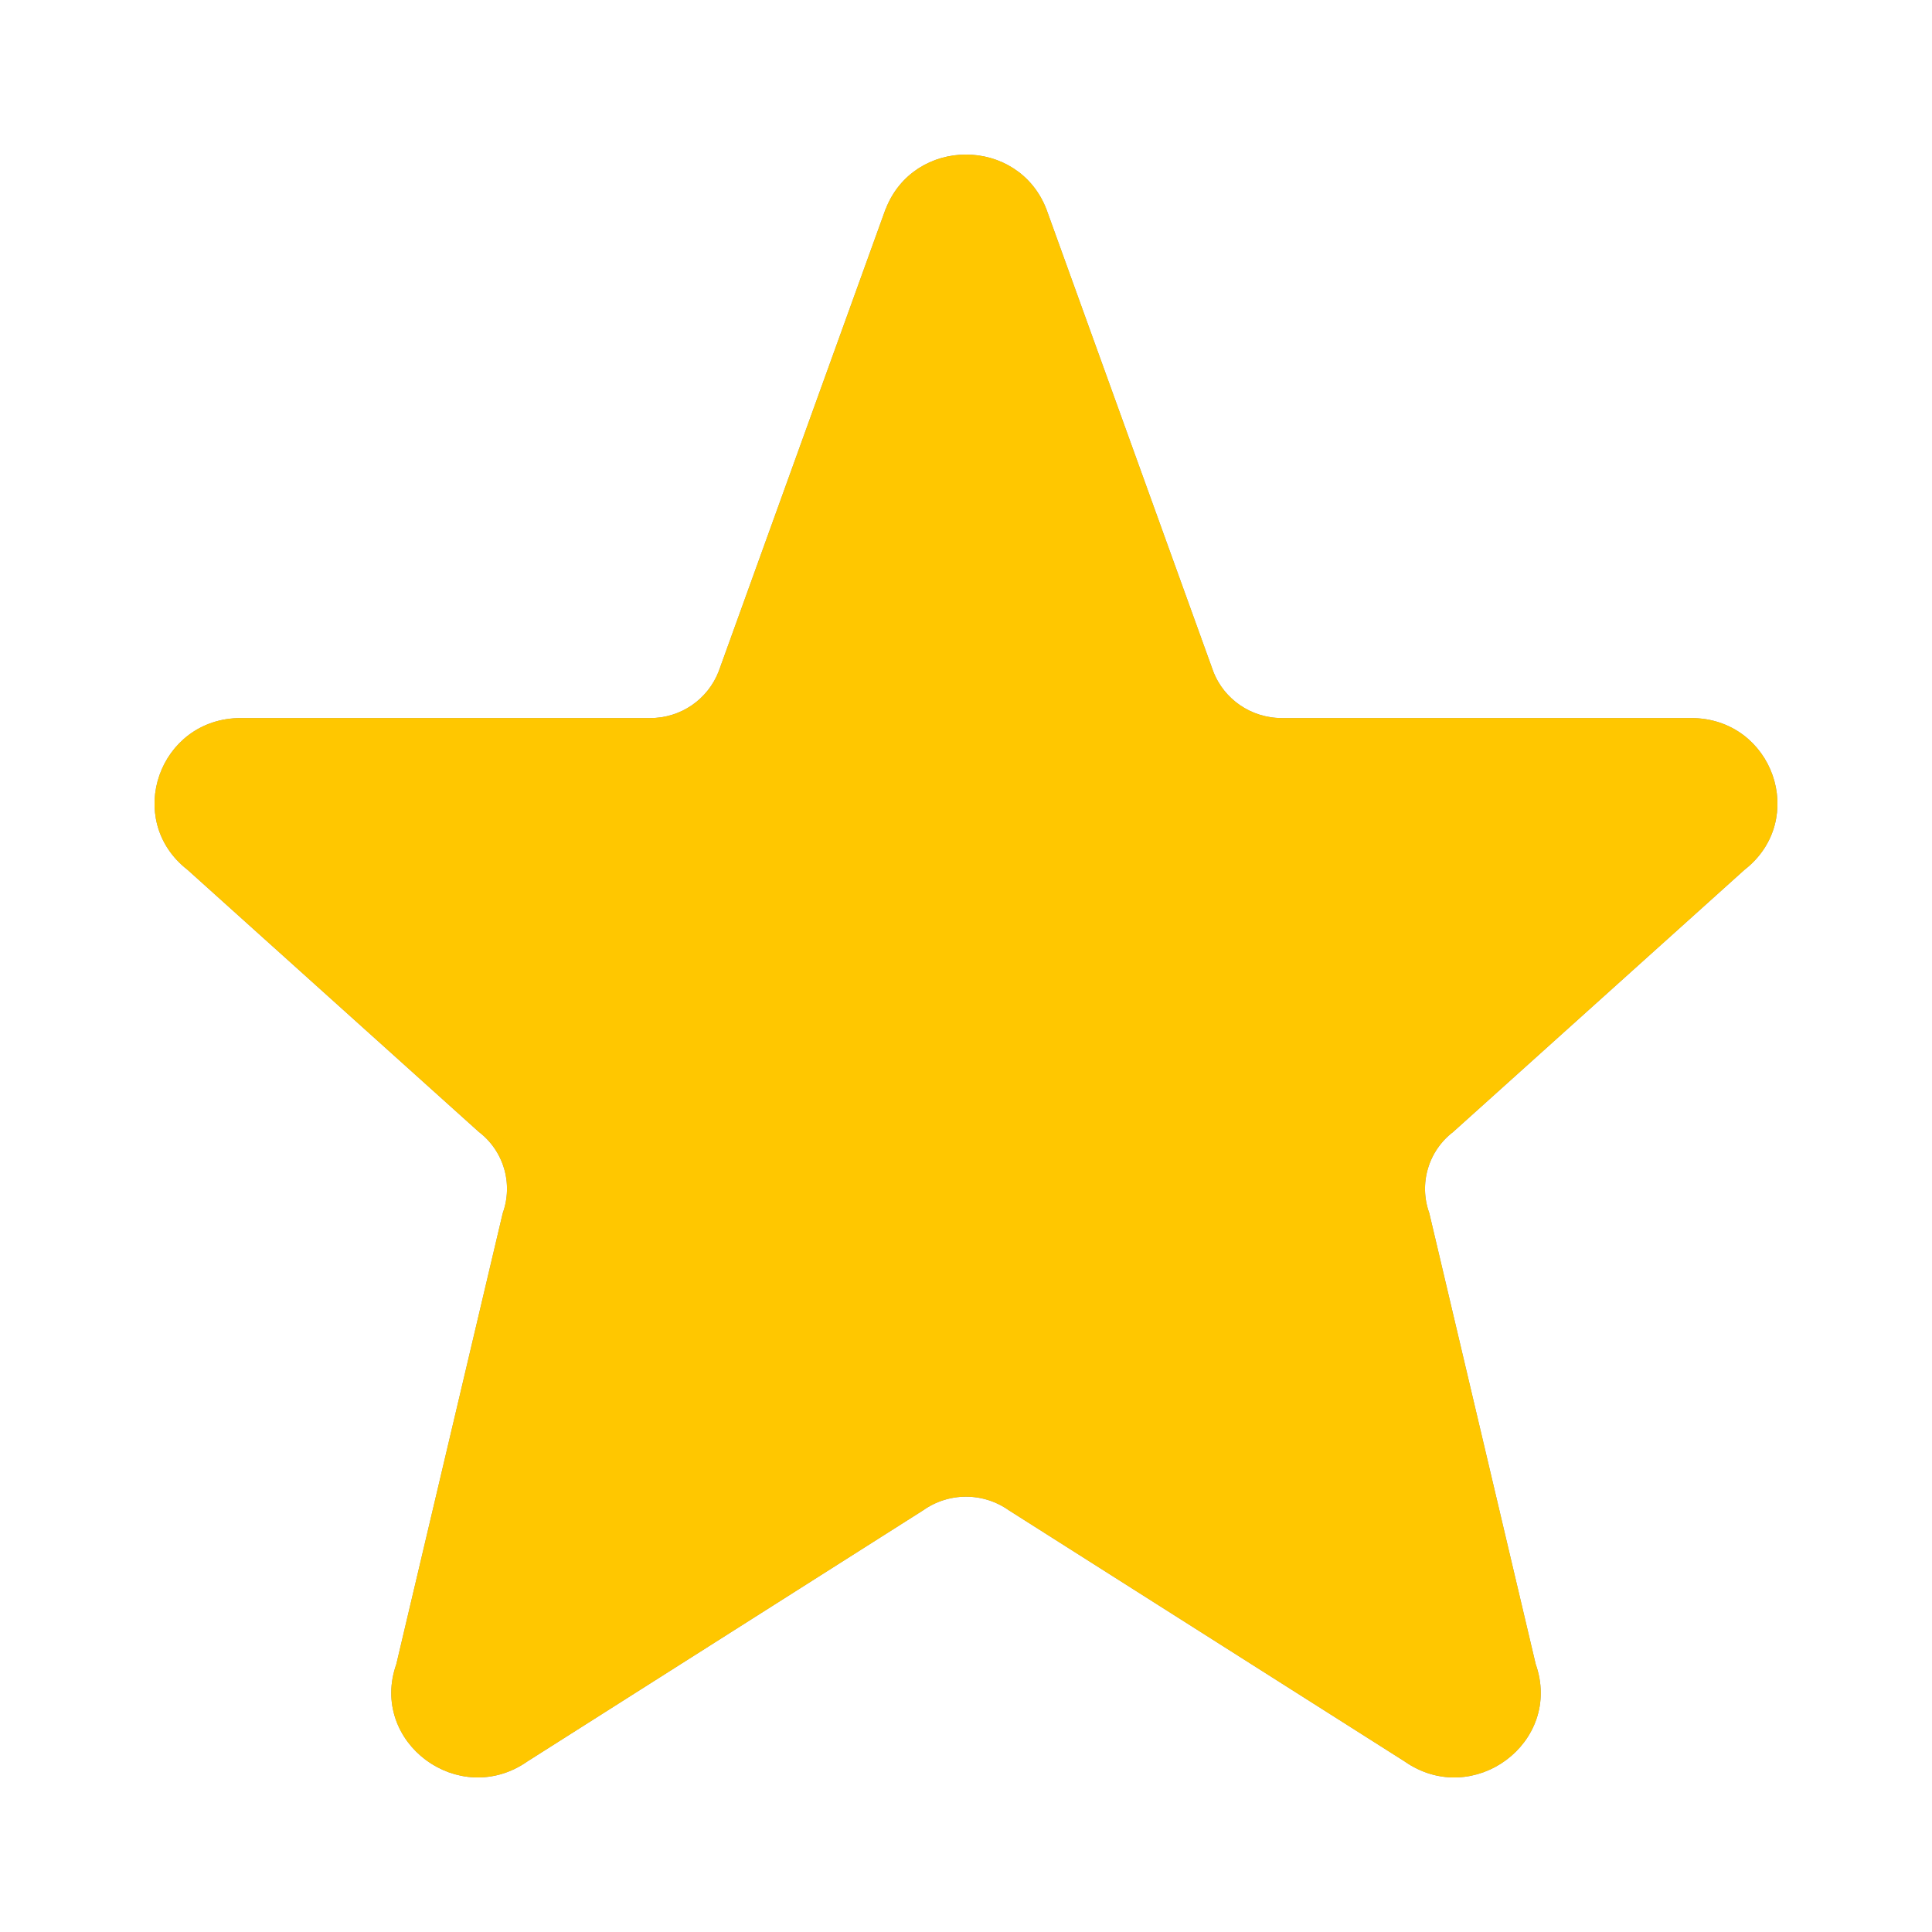 <svg width="300" height="300" viewBox="0 0 300 300" fill="none" xmlns="http://www.w3.org/2000/svg">
<path d="M138.427 32.913C142.427 22.363 157.564 22.363 161.577 32.913L187.452 104.587C189.264 109.337 193.877 112.5 199.027 112.5H262.614C274.364 112.5 279.489 127.125 270.252 134.287L225.002 175C222.975 176.558 221.493 178.718 220.77 181.171C220.047 183.623 220.119 186.241 220.977 188.65L237.502 258.687C241.527 269.937 228.502 279.6 218.652 272.675L157.189 233.675C155.084 232.196 152.574 231.402 150.002 231.402C147.429 231.402 144.919 232.196 142.814 233.675L81.352 272.675C71.514 279.6 58.477 269.925 62.502 258.687L79.027 188.65C79.884 186.241 79.956 183.623 79.233 181.171C78.51 178.718 77.029 176.558 75.002 175L29.752 134.287C20.502 127.125 25.652 112.5 37.377 112.5H100.964C103.468 112.508 105.915 111.756 107.982 110.343C110.049 108.93 111.638 106.923 112.539 104.587L138.414 32.913H138.427Z" fill="#939393" stroke="#939393" stroke-width="2" stroke-linecap="round" stroke-linejoin="round"/>
<path d="M138.427 32.913C142.427 22.363 157.564 22.363 161.577 32.913L187.452 104.587C189.264 109.337 193.877 112.5 199.027 112.5H262.614C274.364 112.5 279.489 127.125 270.252 134.287L225.002 175C222.975 176.558 221.493 178.718 220.77 181.171C220.047 183.623 220.119 186.241 220.977 188.65L237.502 258.687C241.527 269.937 228.502 279.6 218.652 272.675L157.189 233.675C155.084 232.196 152.574 231.402 150.002 231.402C147.429 231.402 144.919 232.196 142.814 233.675L81.352 272.675C71.514 279.6 58.477 269.925 62.502 258.687L79.027 188.65C79.884 186.241 79.956 183.623 79.233 181.171C78.51 178.718 77.029 176.558 75.002 175L29.752 134.287C20.502 127.125 25.652 112.5 37.377 112.5H100.964C103.468 112.508 105.915 111.756 107.982 110.343C110.049 108.93 111.638 106.923 112.539 104.587L138.414 32.913H138.427Z" fill="#FFC700" stroke="#FFC700" stroke-width="2" stroke-linecap="round" stroke-linejoin="round"/>
</svg>
